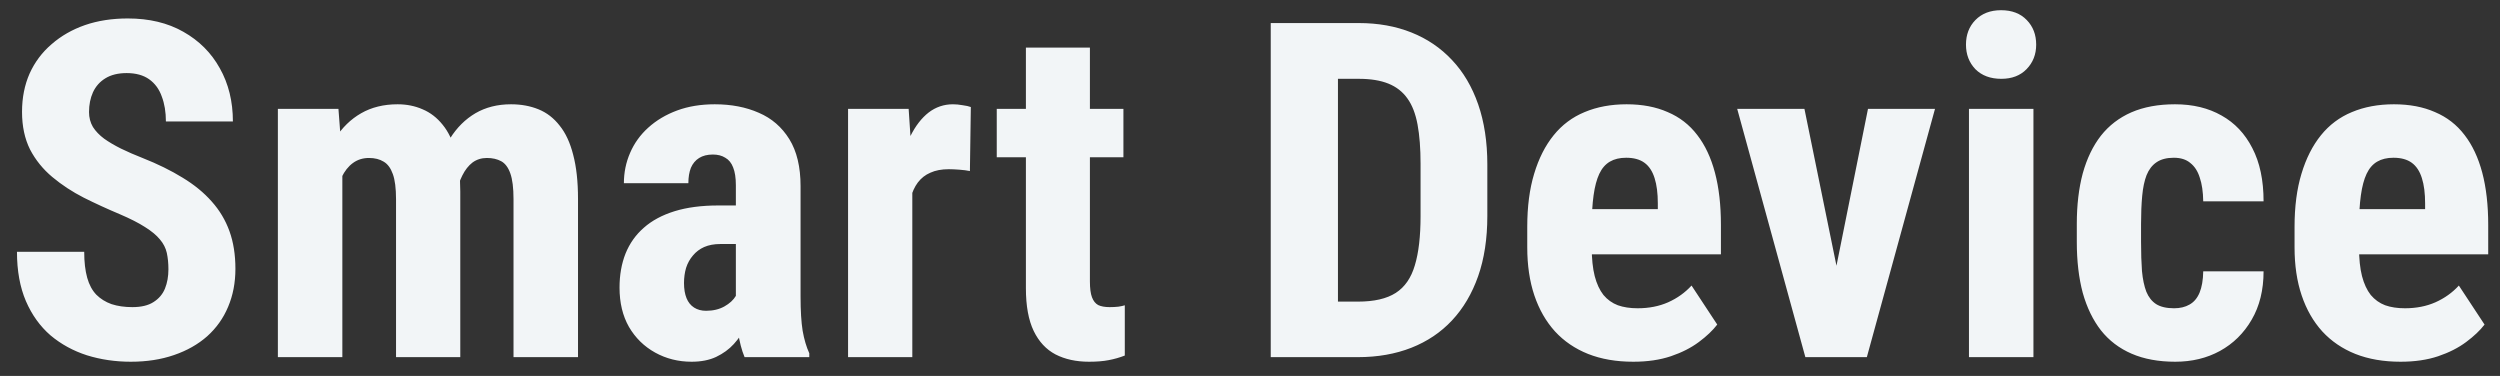 <svg width="133" height="20" viewBox="0 0 133 20" fill="none" xmlns="http://www.w3.org/2000/svg">
<rect x="0" y="0" width="133" height="20" fill="#333333" stroke="none"/>
<path d="M8.96 14.325C8.96 14.007 8.931 13.718 8.875 13.458C8.818 13.198 8.695 12.957 8.508 12.738C8.329 12.518 8.065 12.298 7.715 12.079C7.373 11.859 6.925 11.631 6.372 11.395C5.713 11.118 5.074 10.825 4.456 10.516C3.837 10.199 3.28 9.833 2.783 9.417C2.287 9.002 1.892 8.514 1.599 7.953C1.314 7.383 1.172 6.716 1.172 5.951C1.172 5.202 1.306 4.522 1.575 3.912C1.851 3.302 2.242 2.781 2.747 2.35C3.251 1.91 3.841 1.572 4.517 1.336C5.2 1.1 5.961 0.982 6.799 0.982C7.939 0.982 8.923 1.218 9.753 1.69C10.592 2.162 11.239 2.809 11.694 3.631C12.158 4.453 12.39 5.397 12.39 6.463H8.826C8.826 5.959 8.752 5.515 8.606 5.133C8.468 4.742 8.244 4.437 7.935 4.217C7.625 3.998 7.227 3.888 6.738 3.888C6.283 3.888 5.904 3.981 5.603 4.168C5.31 4.347 5.09 4.596 4.944 4.913C4.806 5.222 4.736 5.572 4.736 5.963C4.736 6.256 4.806 6.52 4.944 6.756C5.09 6.984 5.29 7.192 5.542 7.379C5.794 7.558 6.091 7.733 6.433 7.904C6.783 8.075 7.166 8.242 7.581 8.404C8.386 8.722 9.098 9.072 9.717 9.454C10.335 9.828 10.852 10.252 11.267 10.724C11.682 11.188 11.995 11.712 12.207 12.298C12.419 12.884 12.524 13.552 12.524 14.3C12.524 15.041 12.394 15.716 12.134 16.327C11.882 16.929 11.511 17.45 11.023 17.889C10.535 18.32 9.945 18.654 9.253 18.89C8.569 19.126 7.804 19.244 6.958 19.244C6.136 19.244 5.359 19.13 4.626 18.902C3.894 18.666 3.247 18.312 2.686 17.84C2.132 17.36 1.697 16.754 1.379 16.021C1.062 15.281 0.903 14.406 0.903 13.397H4.48C4.48 13.934 4.533 14.394 4.639 14.776C4.744 15.151 4.907 15.452 5.127 15.68C5.347 15.899 5.615 16.066 5.933 16.18C6.258 16.286 6.628 16.339 7.043 16.339C7.515 16.339 7.89 16.249 8.166 16.07C8.451 15.891 8.655 15.651 8.777 15.35C8.899 15.049 8.96 14.707 8.96 14.325ZM18.213 8.526V19H14.783V5.792H18.005L18.213 8.526ZM17.725 11.944L16.785 11.969C16.768 11.041 16.85 10.187 17.029 9.405C17.208 8.624 17.476 7.944 17.834 7.367C18.201 6.789 18.66 6.341 19.214 6.024C19.767 5.707 20.414 5.548 21.155 5.548C21.635 5.548 22.078 5.637 22.485 5.816C22.892 5.987 23.246 6.26 23.547 6.634C23.849 7 24.08 7.481 24.243 8.075C24.406 8.661 24.487 9.365 24.487 10.187V19H21.069V10.602C21.069 10.016 21.012 9.568 20.898 9.259C20.785 8.941 20.622 8.722 20.41 8.6C20.199 8.469 19.938 8.404 19.629 8.404C19.303 8.404 19.019 8.494 18.774 8.673C18.53 8.852 18.331 9.104 18.176 9.43C18.03 9.747 17.916 10.121 17.834 10.553C17.761 10.984 17.725 11.448 17.725 11.944ZM24.158 11.602L22.925 11.761C22.909 10.89 22.986 10.081 23.157 9.332C23.328 8.575 23.592 7.916 23.95 7.354C24.308 6.785 24.756 6.341 25.293 6.024C25.838 5.707 26.469 5.548 27.185 5.548C27.722 5.548 28.21 5.637 28.65 5.816C29.089 5.995 29.464 6.284 29.773 6.683C30.09 7.074 30.33 7.59 30.493 8.233C30.664 8.876 30.75 9.658 30.75 10.577V19H27.319V10.589C27.319 9.995 27.262 9.54 27.148 9.222C27.035 8.905 26.872 8.689 26.66 8.575C26.449 8.461 26.196 8.404 25.903 8.404C25.61 8.404 25.354 8.486 25.134 8.648C24.923 8.811 24.744 9.039 24.597 9.332C24.451 9.617 24.341 9.955 24.268 10.345C24.194 10.728 24.158 11.147 24.158 11.602ZM39.148 15.96V9.857C39.148 9.458 39.099 9.141 39.002 8.905C38.912 8.669 38.774 8.498 38.586 8.392C38.407 8.278 38.188 8.221 37.927 8.221C37.634 8.221 37.39 8.282 37.195 8.404C36.999 8.526 36.853 8.701 36.755 8.929C36.666 9.157 36.621 9.43 36.621 9.747H33.191C33.191 9.177 33.301 8.64 33.52 8.136C33.74 7.623 34.062 7.175 34.485 6.793C34.916 6.402 35.429 6.097 36.023 5.877C36.617 5.658 37.284 5.548 38.025 5.548C38.904 5.548 39.685 5.698 40.369 6C41.052 6.292 41.593 6.76 41.992 7.403C42.391 8.046 42.59 8.88 42.59 9.906V15.79C42.59 16.53 42.627 17.132 42.7 17.596C42.782 18.06 42.9 18.459 43.054 18.793V19H39.612C39.457 18.634 39.339 18.178 39.258 17.633C39.185 17.079 39.148 16.522 39.148 15.96ZM39.563 10.931L39.575 12.982H38.318C37.992 12.982 37.708 13.035 37.463 13.141C37.227 13.246 37.028 13.397 36.865 13.592C36.703 13.78 36.58 13.999 36.499 14.252C36.426 14.504 36.389 14.772 36.389 15.057C36.389 15.374 36.434 15.643 36.523 15.863C36.613 16.082 36.747 16.249 36.926 16.363C37.105 16.477 37.317 16.534 37.561 16.534C37.935 16.534 38.261 16.457 38.538 16.302C38.814 16.148 39.018 15.96 39.148 15.741C39.286 15.521 39.331 15.318 39.282 15.13L40.063 16.461C39.966 16.762 39.831 17.075 39.661 17.401C39.498 17.726 39.29 18.027 39.038 18.304C38.786 18.581 38.472 18.809 38.098 18.988C37.732 19.159 37.297 19.244 36.792 19.244C36.084 19.244 35.437 19.081 34.851 18.756C34.265 18.43 33.801 17.975 33.459 17.389C33.126 16.803 32.959 16.107 32.959 15.301C32.959 14.634 33.065 14.032 33.276 13.495C33.496 12.949 33.822 12.49 34.253 12.115C34.684 11.733 35.23 11.44 35.889 11.236C36.548 11.033 37.321 10.931 38.208 10.931H39.563ZM48.535 8.734V19H45.117V5.792H48.34L48.535 8.734ZM51.648 5.694L51.599 9.1C51.444 9.068 51.257 9.043 51.038 9.027C50.826 9.011 50.639 9.002 50.476 9.002C50.094 9.002 49.768 9.063 49.499 9.186C49.231 9.299 49.007 9.474 48.828 9.71C48.657 9.938 48.527 10.223 48.438 10.565C48.348 10.907 48.295 11.293 48.279 11.725L47.632 11.48C47.632 10.618 47.697 9.828 47.827 9.112C47.965 8.388 48.169 7.761 48.438 7.232C48.706 6.695 49.028 6.28 49.402 5.987C49.784 5.694 50.216 5.548 50.696 5.548C50.859 5.548 51.029 5.564 51.209 5.597C51.396 5.621 51.542 5.654 51.648 5.694ZM59.766 5.792V8.368H53.027V5.792H59.766ZM54.578 2.533H57.983V14.972C57.983 15.338 58.02 15.619 58.093 15.814C58.166 16.009 58.276 16.148 58.423 16.229C58.578 16.302 58.781 16.339 59.033 16.339C59.204 16.339 59.363 16.331 59.509 16.314C59.656 16.29 59.766 16.266 59.839 16.241V18.915C59.57 19.02 59.285 19.102 58.984 19.159C58.691 19.216 58.342 19.244 57.935 19.244C57.251 19.244 56.657 19.114 56.152 18.854C55.656 18.593 55.269 18.178 54.993 17.608C54.716 17.031 54.578 16.274 54.578 15.338V2.533ZM72.241 19H69.104L69.128 16.046H72.241C73.104 16.046 73.775 15.891 74.255 15.582C74.736 15.273 75.073 14.784 75.269 14.117C75.472 13.45 75.574 12.575 75.574 11.493V8.722C75.574 7.9 75.521 7.204 75.415 6.634C75.309 6.056 75.13 5.593 74.878 5.243C74.626 4.885 74.288 4.62 73.865 4.449C73.442 4.278 72.917 4.193 72.29 4.193H69.043V1.227H72.29C73.315 1.227 74.247 1.393 75.085 1.727C75.924 2.061 76.644 2.549 77.246 3.192C77.848 3.827 78.312 4.612 78.638 5.548C78.963 6.484 79.126 7.55 79.126 8.746V11.493C79.126 12.697 78.963 13.763 78.638 14.691C78.312 15.619 77.848 16.404 77.246 17.047C76.652 17.682 75.932 18.166 75.085 18.5C74.239 18.833 73.291 19 72.241 19ZM71.179 1.227V19H67.603V1.227H71.179ZM86.89 19.244C85.986 19.244 85.185 19.106 84.485 18.829C83.793 18.552 83.207 18.154 82.727 17.633C82.247 17.104 81.881 16.465 81.628 15.716C81.376 14.968 81.25 14.113 81.25 13.153V12.066C81.25 10.992 81.372 10.052 81.616 9.247C81.86 8.433 82.206 7.749 82.654 7.196C83.101 6.642 83.651 6.231 84.302 5.963C84.961 5.686 85.706 5.548 86.536 5.548C87.366 5.548 88.094 5.686 88.721 5.963C89.356 6.231 89.88 6.638 90.295 7.184C90.71 7.721 91.024 8.388 91.235 9.186C91.447 9.983 91.553 10.911 91.553 11.969V13.531H82.703V11.127H88.196V10.821C88.196 10.284 88.139 9.837 88.025 9.479C87.911 9.112 87.732 8.84 87.488 8.661C87.244 8.482 86.918 8.392 86.511 8.392C86.169 8.392 85.88 8.461 85.644 8.6C85.409 8.738 85.221 8.954 85.083 9.247C84.945 9.54 84.843 9.922 84.778 10.394C84.713 10.858 84.68 11.415 84.68 12.066V13.153C84.68 13.763 84.733 14.276 84.839 14.691C84.945 15.098 85.099 15.431 85.303 15.692C85.514 15.944 85.771 16.127 86.072 16.241C86.373 16.347 86.723 16.4 87.122 16.4C87.724 16.4 88.265 16.294 88.745 16.082C89.233 15.863 89.648 15.566 89.99 15.191L91.357 17.267C91.121 17.576 90.796 17.885 90.381 18.194C89.966 18.504 89.469 18.756 88.892 18.951C88.314 19.146 87.647 19.244 86.89 19.244ZM97.253 16.363L99.377 5.792H102.942L99.316 19H97.18L97.253 16.363ZM95.996 5.792L98.157 16.375L98.193 19H96.045L92.419 5.792H95.996ZM108.179 5.792V19H104.749V5.792H108.179ZM104.59 2.374C104.59 1.845 104.757 1.41 105.09 1.068C105.432 0.718 105.888 0.543 106.458 0.543C107.035 0.543 107.491 0.718 107.825 1.068C108.158 1.41 108.325 1.845 108.325 2.374C108.325 2.895 108.154 3.33 107.812 3.68C107.479 4.022 107.031 4.193 106.47 4.193C105.892 4.193 105.432 4.022 105.09 3.68C104.757 3.33 104.59 2.895 104.59 2.374ZM115.662 16.4C115.979 16.4 116.252 16.335 116.479 16.205C116.715 16.074 116.895 15.863 117.017 15.57C117.139 15.277 117.204 14.898 117.212 14.435H120.422C120.422 15.427 120.211 16.286 119.788 17.01C119.373 17.726 118.811 18.28 118.103 18.67C117.403 19.053 116.61 19.244 115.723 19.244C114.836 19.244 114.062 19.102 113.403 18.817C112.744 18.532 112.199 18.117 111.768 17.572C111.344 17.026 111.023 16.363 110.803 15.582C110.592 14.793 110.486 13.889 110.486 12.872V11.908C110.486 10.907 110.592 10.012 110.803 9.222C111.023 8.433 111.344 7.765 111.768 7.22C112.199 6.675 112.74 6.26 113.391 5.975C114.05 5.69 114.823 5.548 115.71 5.548C116.663 5.548 117.489 5.747 118.188 6.146C118.888 6.537 119.434 7.114 119.824 7.879C120.223 8.644 120.422 9.588 120.422 10.711H117.212C117.204 10.207 117.143 9.788 117.029 9.454C116.923 9.112 116.756 8.852 116.528 8.673C116.309 8.486 116.016 8.392 115.649 8.392C115.267 8.392 114.958 8.473 114.722 8.636C114.494 8.791 114.319 9.019 114.197 9.32C114.083 9.613 114.006 9.979 113.965 10.418C113.924 10.858 113.904 11.354 113.904 11.908V12.872C113.904 13.466 113.92 13.983 113.953 14.422C113.993 14.854 114.071 15.22 114.185 15.521C114.307 15.814 114.482 16.034 114.709 16.18C114.945 16.327 115.263 16.4 115.662 16.4ZM127.71 19.244C126.807 19.244 126.005 19.106 125.305 18.829C124.613 18.552 124.028 18.154 123.547 17.633C123.067 17.104 122.701 16.465 122.449 15.716C122.196 14.968 122.07 14.113 122.07 13.153V12.066C122.07 10.992 122.192 10.052 122.437 9.247C122.681 8.433 123.027 7.749 123.474 7.196C123.922 6.642 124.471 6.231 125.122 5.963C125.781 5.686 126.526 5.548 127.356 5.548C128.186 5.548 128.914 5.686 129.541 5.963C130.176 6.231 130.701 6.638 131.116 7.184C131.531 7.721 131.844 8.388 132.056 9.186C132.267 9.983 132.373 10.911 132.373 11.969V13.531H123.523V11.127H129.016V10.821C129.016 10.284 128.959 9.837 128.845 9.479C128.731 9.112 128.552 8.84 128.308 8.661C128.064 8.482 127.738 8.392 127.332 8.392C126.99 8.392 126.701 8.461 126.465 8.6C126.229 8.738 126.042 8.954 125.903 9.247C125.765 9.54 125.663 9.922 125.598 10.394C125.533 10.858 125.5 11.415 125.5 12.066V13.153C125.5 13.763 125.553 14.276 125.659 14.691C125.765 15.098 125.92 15.431 126.123 15.692C126.335 15.944 126.591 16.127 126.892 16.241C127.193 16.347 127.543 16.4 127.942 16.4C128.544 16.4 129.085 16.294 129.565 16.082C130.054 15.863 130.469 15.566 130.811 15.191L132.178 17.267C131.942 17.576 131.616 17.885 131.201 18.194C130.786 18.504 130.29 18.756 129.712 18.951C129.134 19.146 128.467 19.244 127.71 19.244Z" fill="#F2F5F7"/>
</svg>

